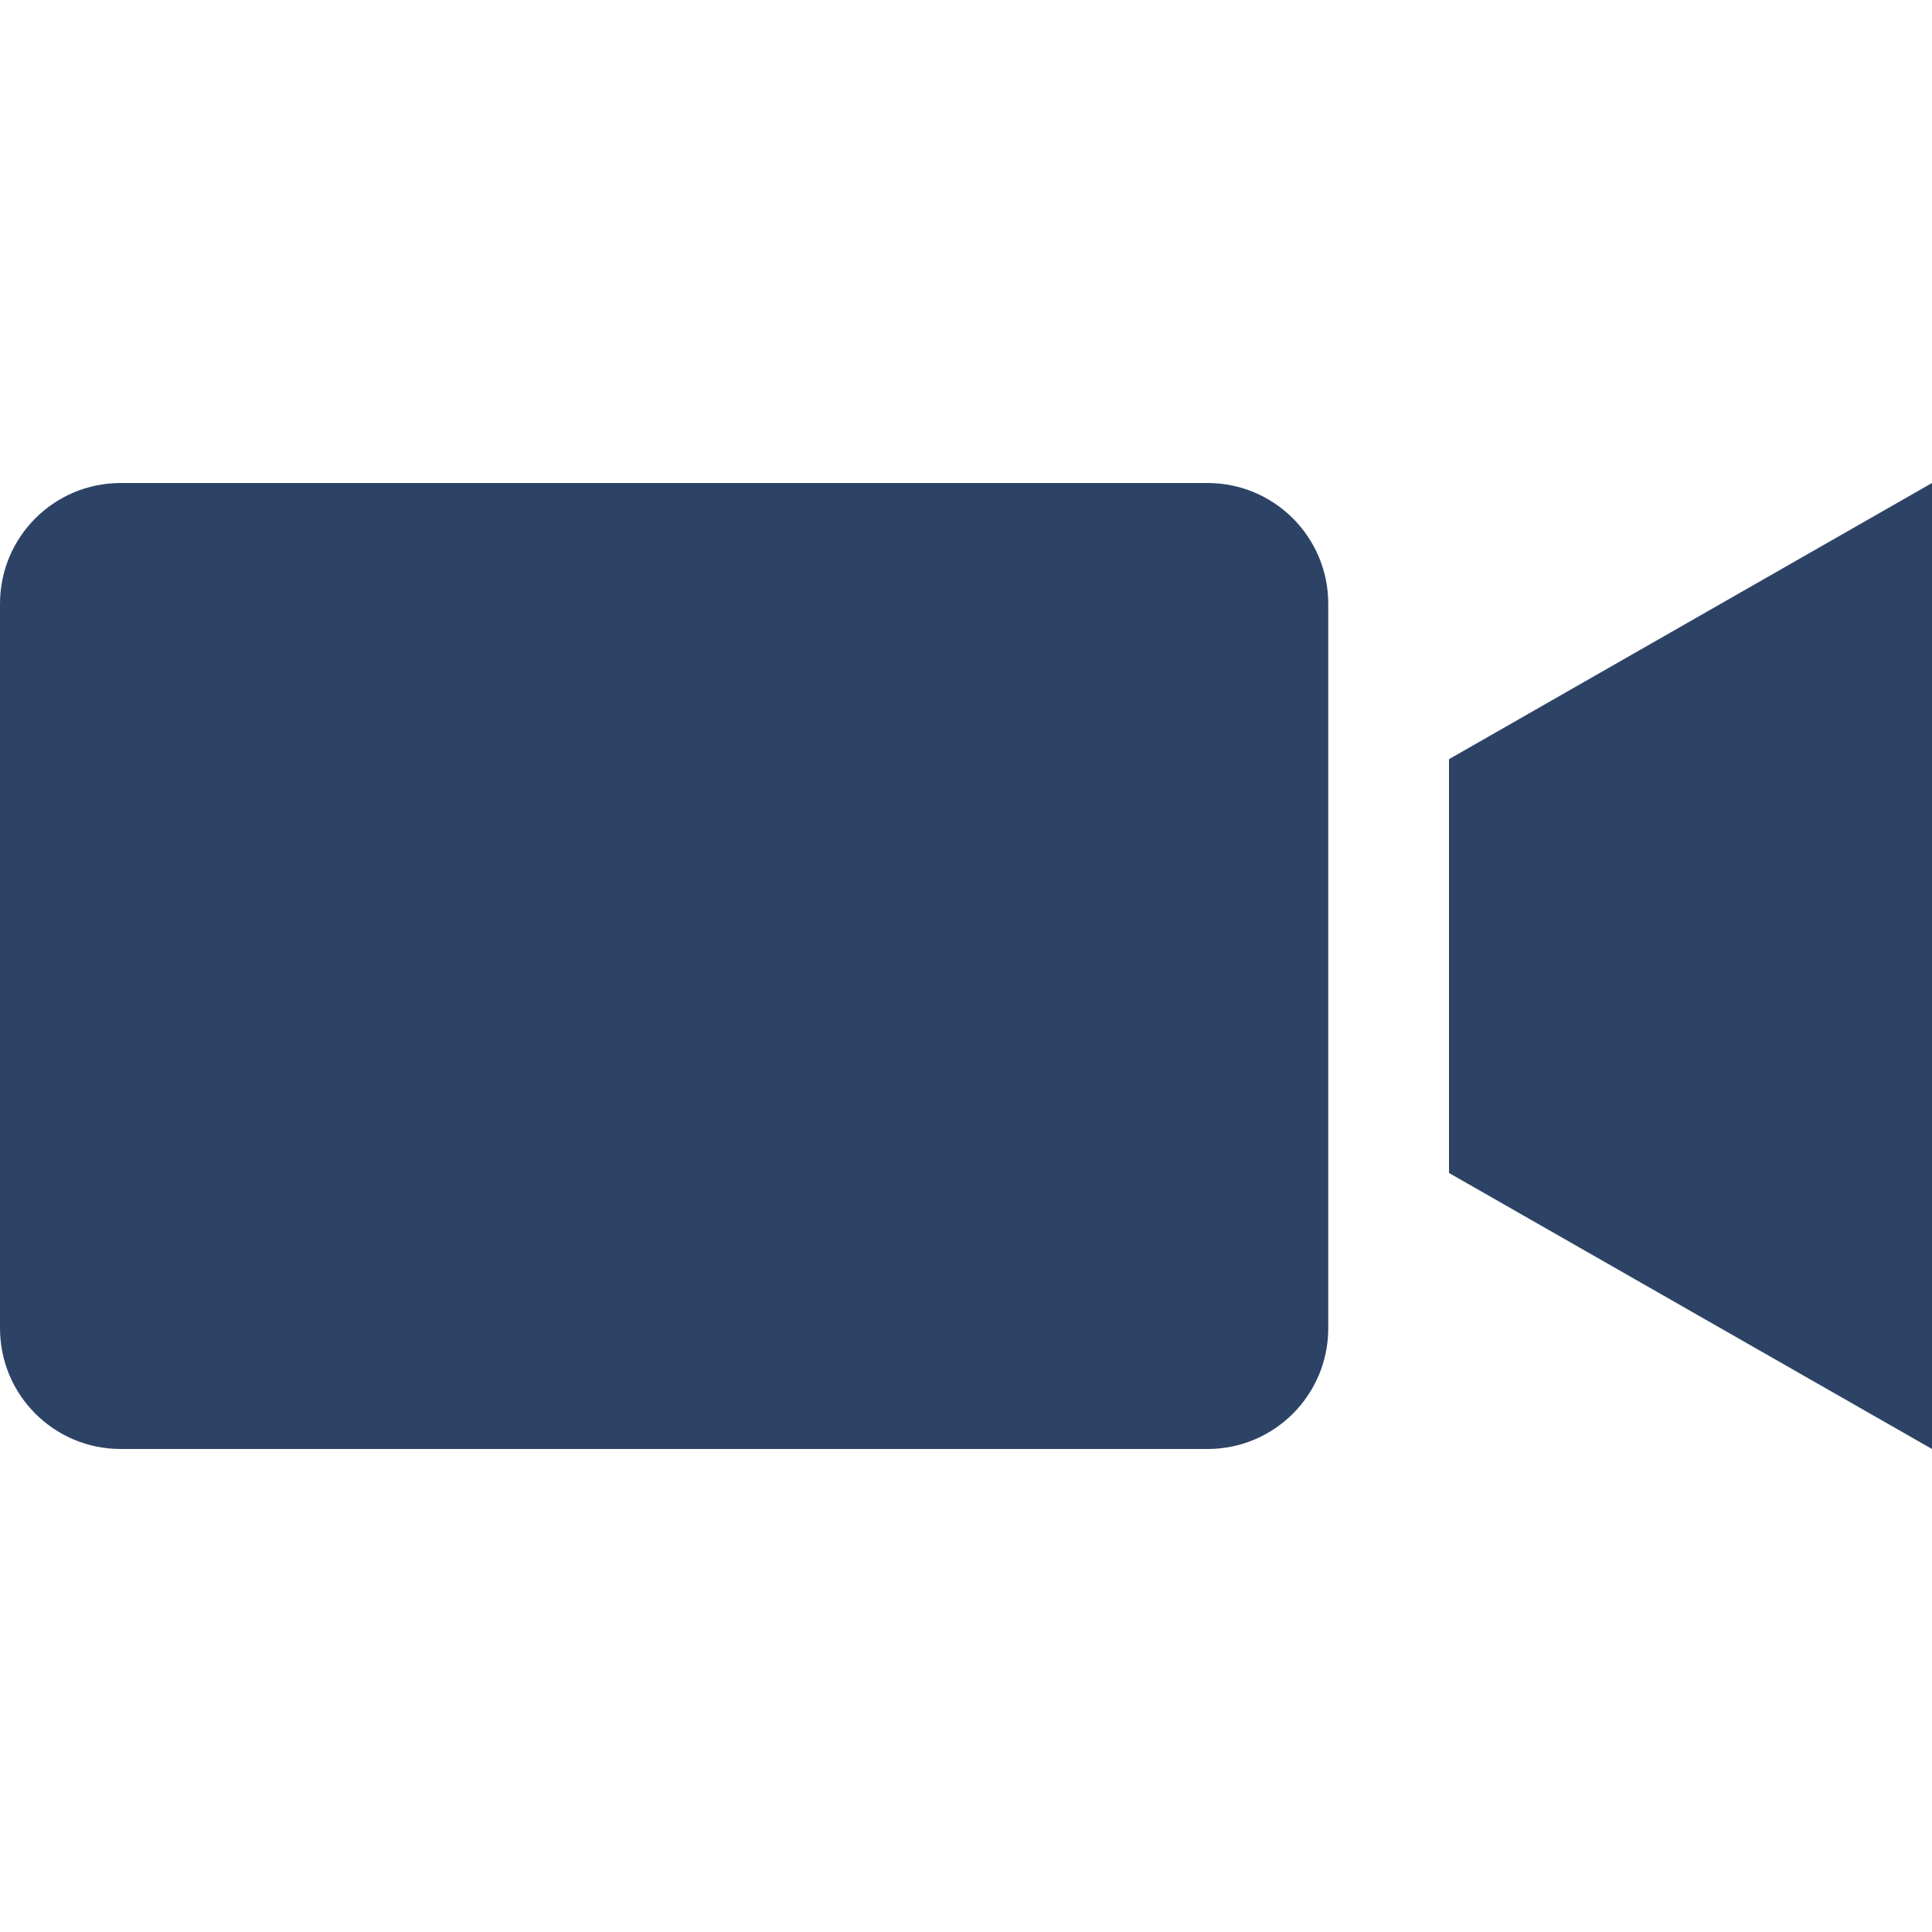 <svg class="grid4_svg" viewBox="0 0 54 54" fill="none" xmlns="http://www.w3.org/2000/svg">
<path d="M40.5 21.219V32.785L54 40.5V13.5L40.5 21.219Z" fill="#2D4366"/>
<path d="M33.75 13.5H3.375C1.509 13.5 0 15.009 0 16.875V37.125C0 38.991 1.509 40.5 3.375 40.5H33.75C35.616 40.5 37.125 38.991 37.125 37.125V33.75V30.858V23.142V20.25V16.875C37.125 15.012 35.616 13.5 33.75 13.5Z" fill="#2D4366"/>
</svg>

